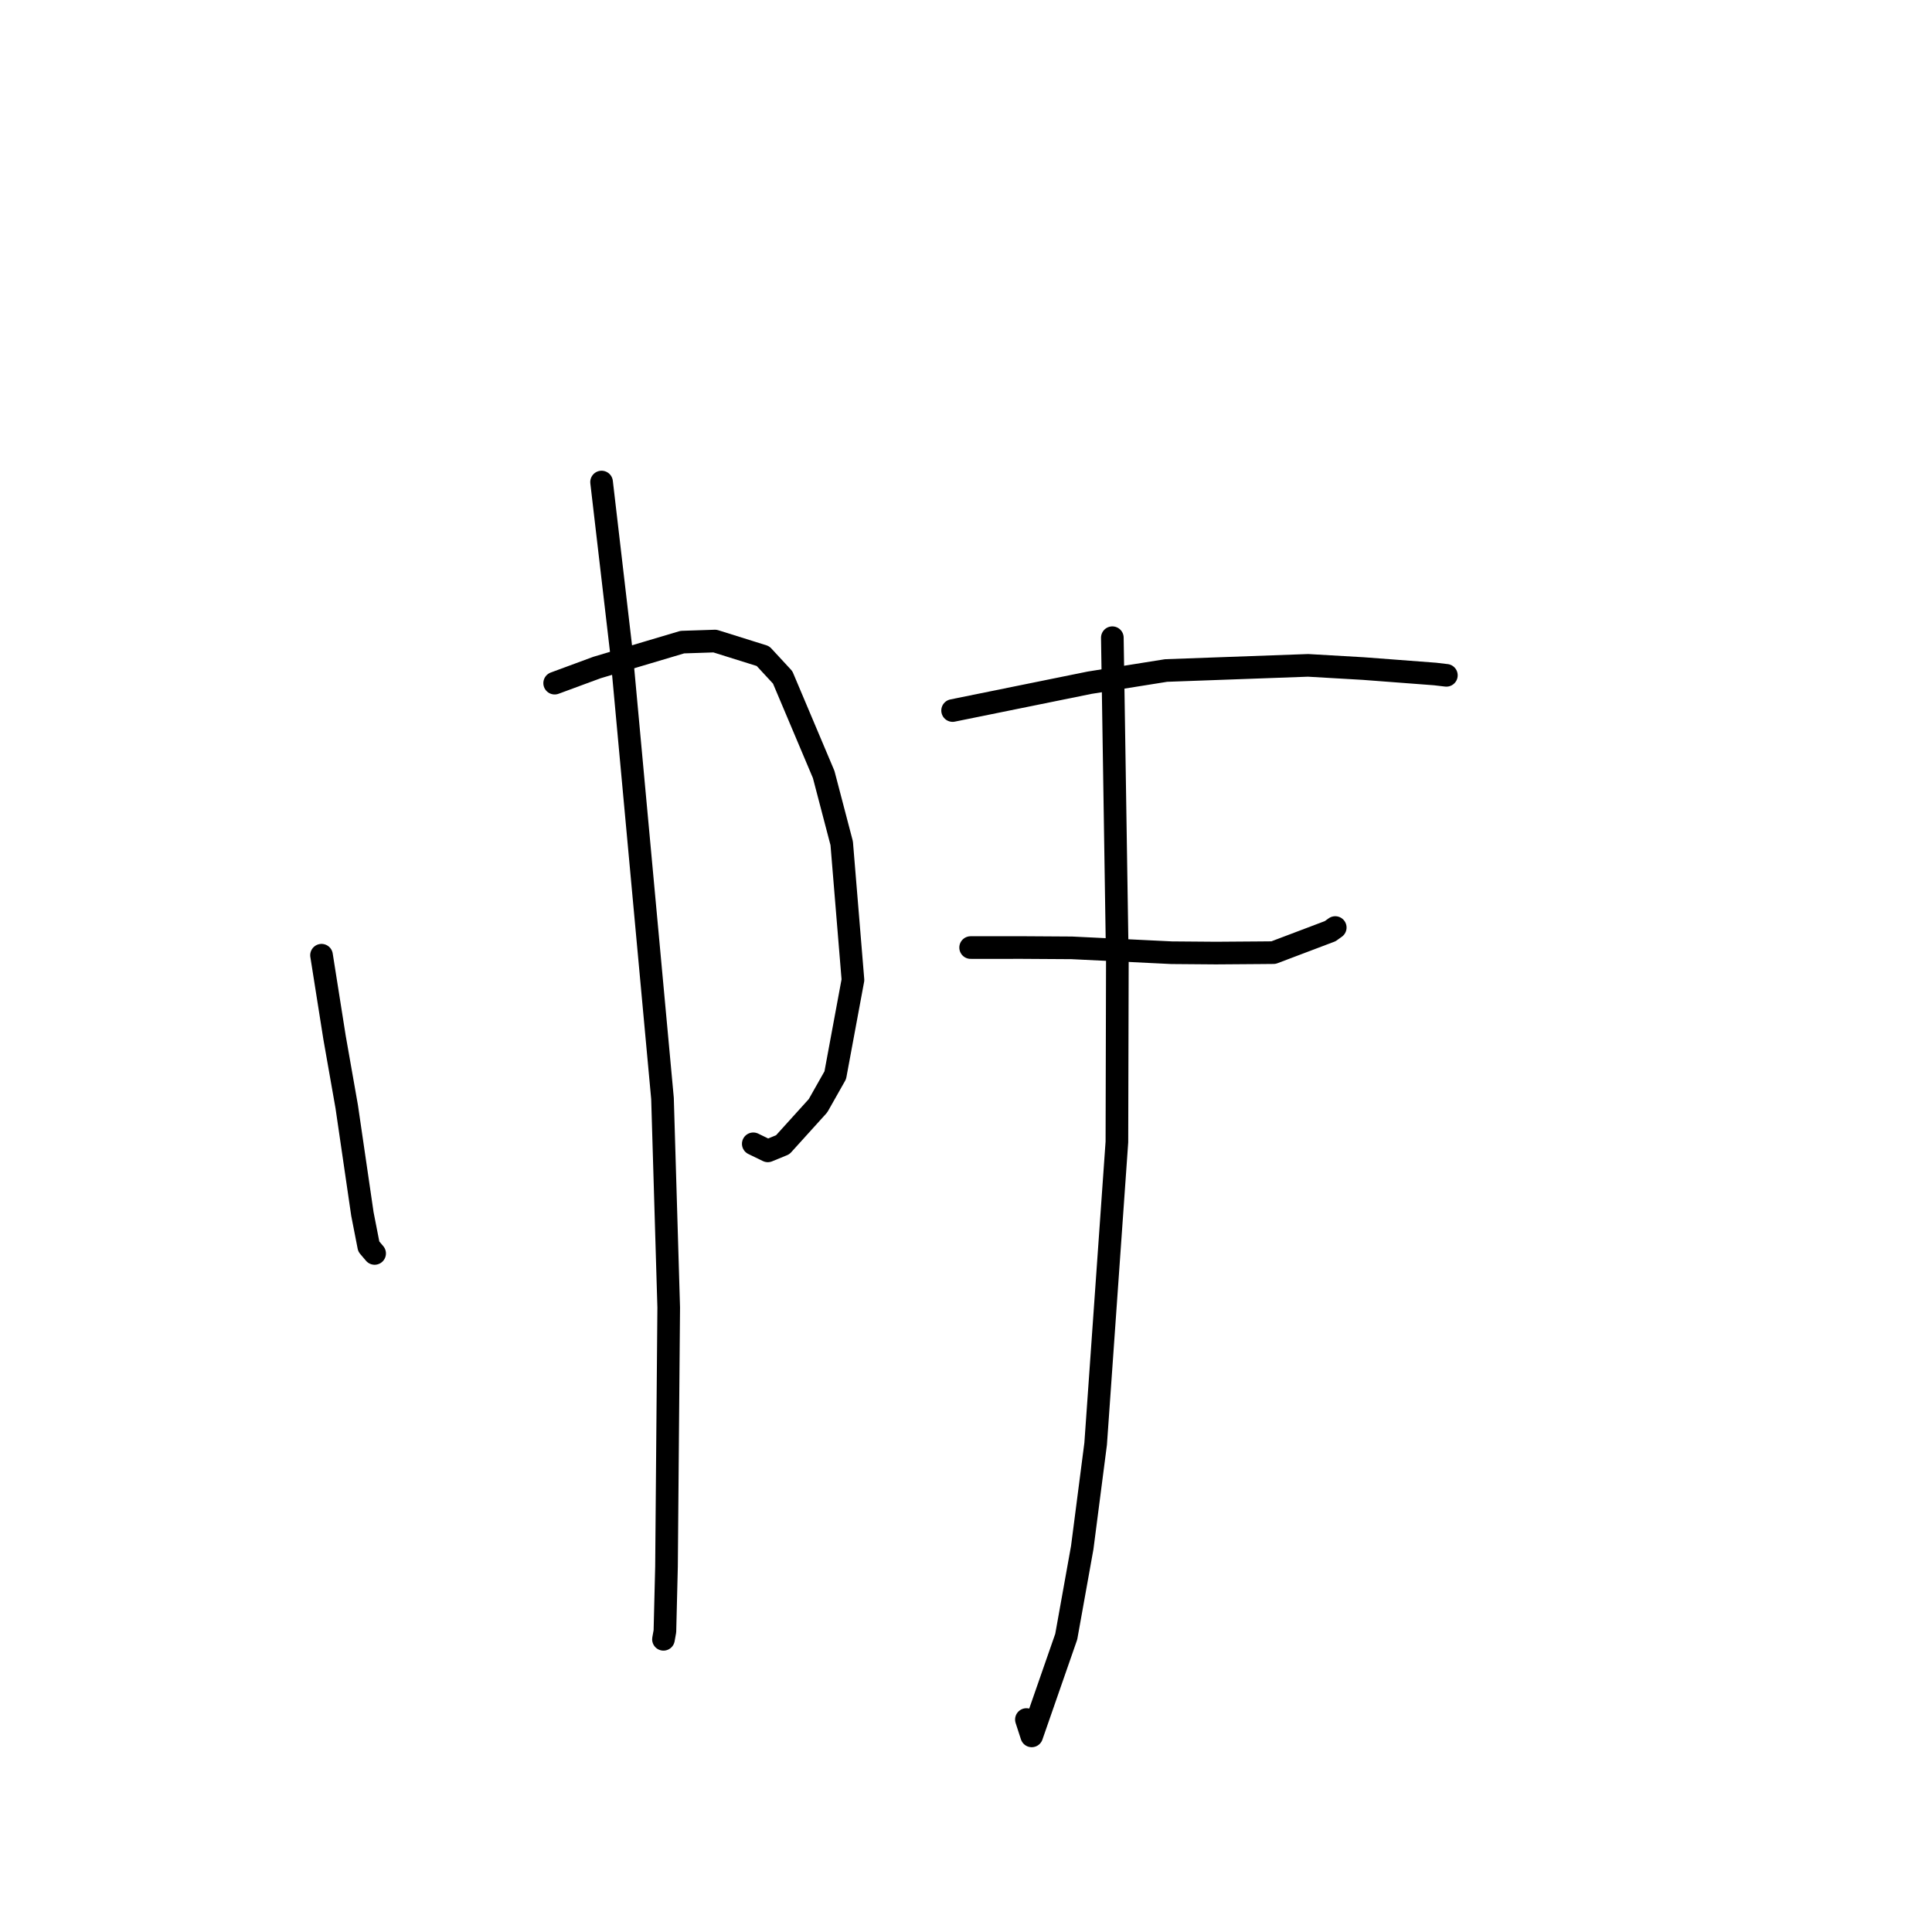 <?xml version="1.0" standalone="no"?>
    <svg width="256" height="256" xmlns="http://www.w3.org/2000/svg" version="1.1">
    <polyline stroke="black" stroke-width="3" stroke-linecap="round" fill="transparent" stroke-linejoin="round" points="42.604 126.572 44.331 137.494 45.944 146.652 48.02 160.86 48.865 165.177 49.59 166.029 49.639 166.087 " />
        <polyline stroke="black" stroke-width="3" stroke-linecap="round" fill="transparent" stroke-linejoin="round" points="73.496 90.521 79.094 88.453 90.412 85.084 94.735 84.942 101.098 86.935 103.707 89.756 109.141 102.618 111.53 111.735 113.021 129.843 110.676 142.476 108.39 146.518 103.717 151.683 101.737 152.496 100.246 151.771 99.814 151.561 " />
        <polyline stroke="black" stroke-width="3" stroke-linecap="round" fill="transparent" stroke-linejoin="round" points="79.712 63.874 82.302 86.072 87.785 145.554 88.608 173.251 88.315 207.57 88.104 216.151 87.932 217.11 87.913 217.215 87.913 217.216 " />
        <polyline stroke="black" stroke-width="3" stroke-linecap="round" fill="transparent" stroke-linejoin="round" points="126.226 94.149 144.383 90.462 154.514 88.846 173.328 88.164 180.651 88.588 190.155 89.309 191.504 89.467 191.641 89.483 191.647 89.484 191.65 89.484 191.652 89.484 " />
        <polyline stroke="black" stroke-width="3" stroke-linecap="round" fill="transparent" stroke-linejoin="round" points="128.614 125.557 135.487 125.554 142.021 125.595 155.245 126.24 161.117 126.287 166.924 126.245 168.744 126.229 176.257 123.385 176.927 122.904 " />
        <polyline stroke="black" stroke-width="3" stroke-linecap="round" fill="transparent" stroke-linejoin="round" points="147.391 84.499 148.056 127.42 147.995 151.314 145.179 191.315 143.402 205.065 141.282 216.868 136.707 230.014 136.005 227.848 " />
        </svg>